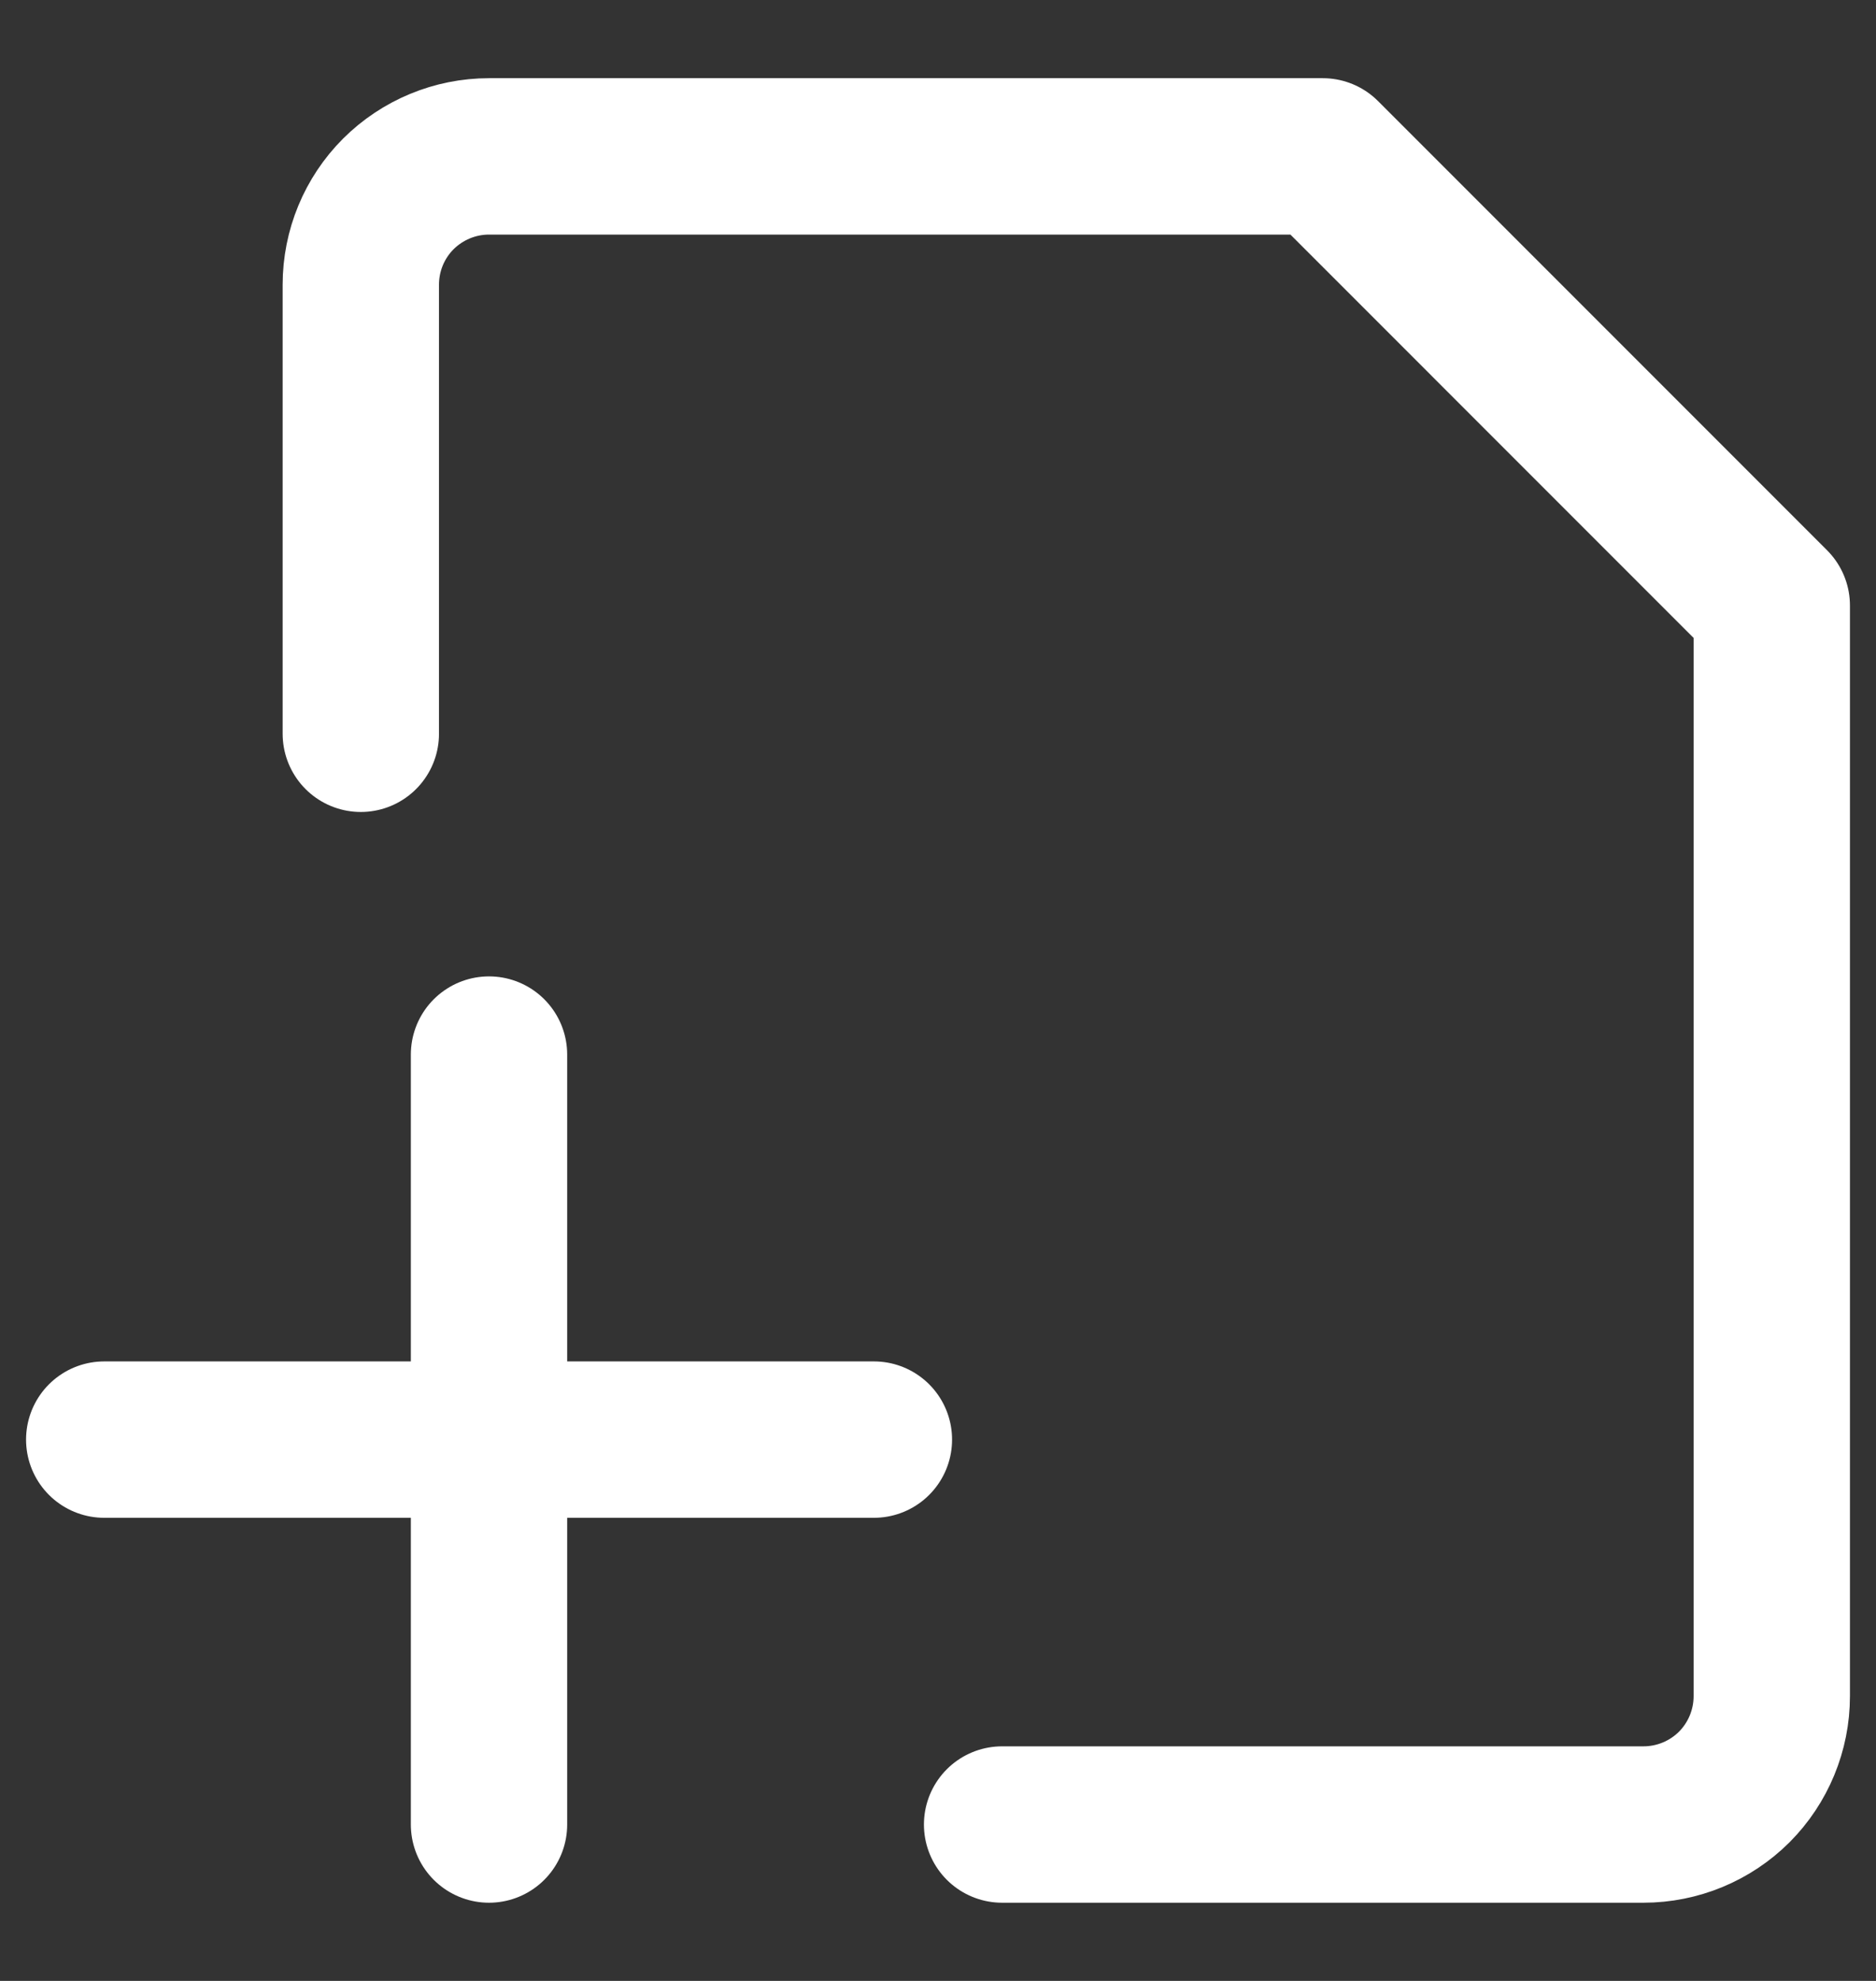 <svg width="18" height="19" viewBox="0 0 18 19" fill="none" xmlns="http://www.w3.org/2000/svg">
<rect x="0" y="0" width="18" height="19" fill="#333333" stroke="none"/>
<path d="M3.462 7.038V2.731C3.462 2.404 3.591 2.091 3.822 1.86C4.053 1.63 4.366 1.5 4.692 1.5H12.692L17 5.808V16.269C17 16.596 16.87 16.909 16.64 17.14C16.409 17.37 16.096 17.5 15.769 17.5H9.615" stroke="white" stroke-width="1.5" stroke-linecap="round" stroke-linejoin="round"/>
<path d="M4.692 10.115V17.5" stroke="white" stroke-width="1.5" stroke-linecap="round" stroke-linejoin="round"/>
<path d="M1 13.808H8.385" stroke="white" stroke-width="1.5" stroke-linecap="round" stroke-linejoin="round"/>
</svg>
